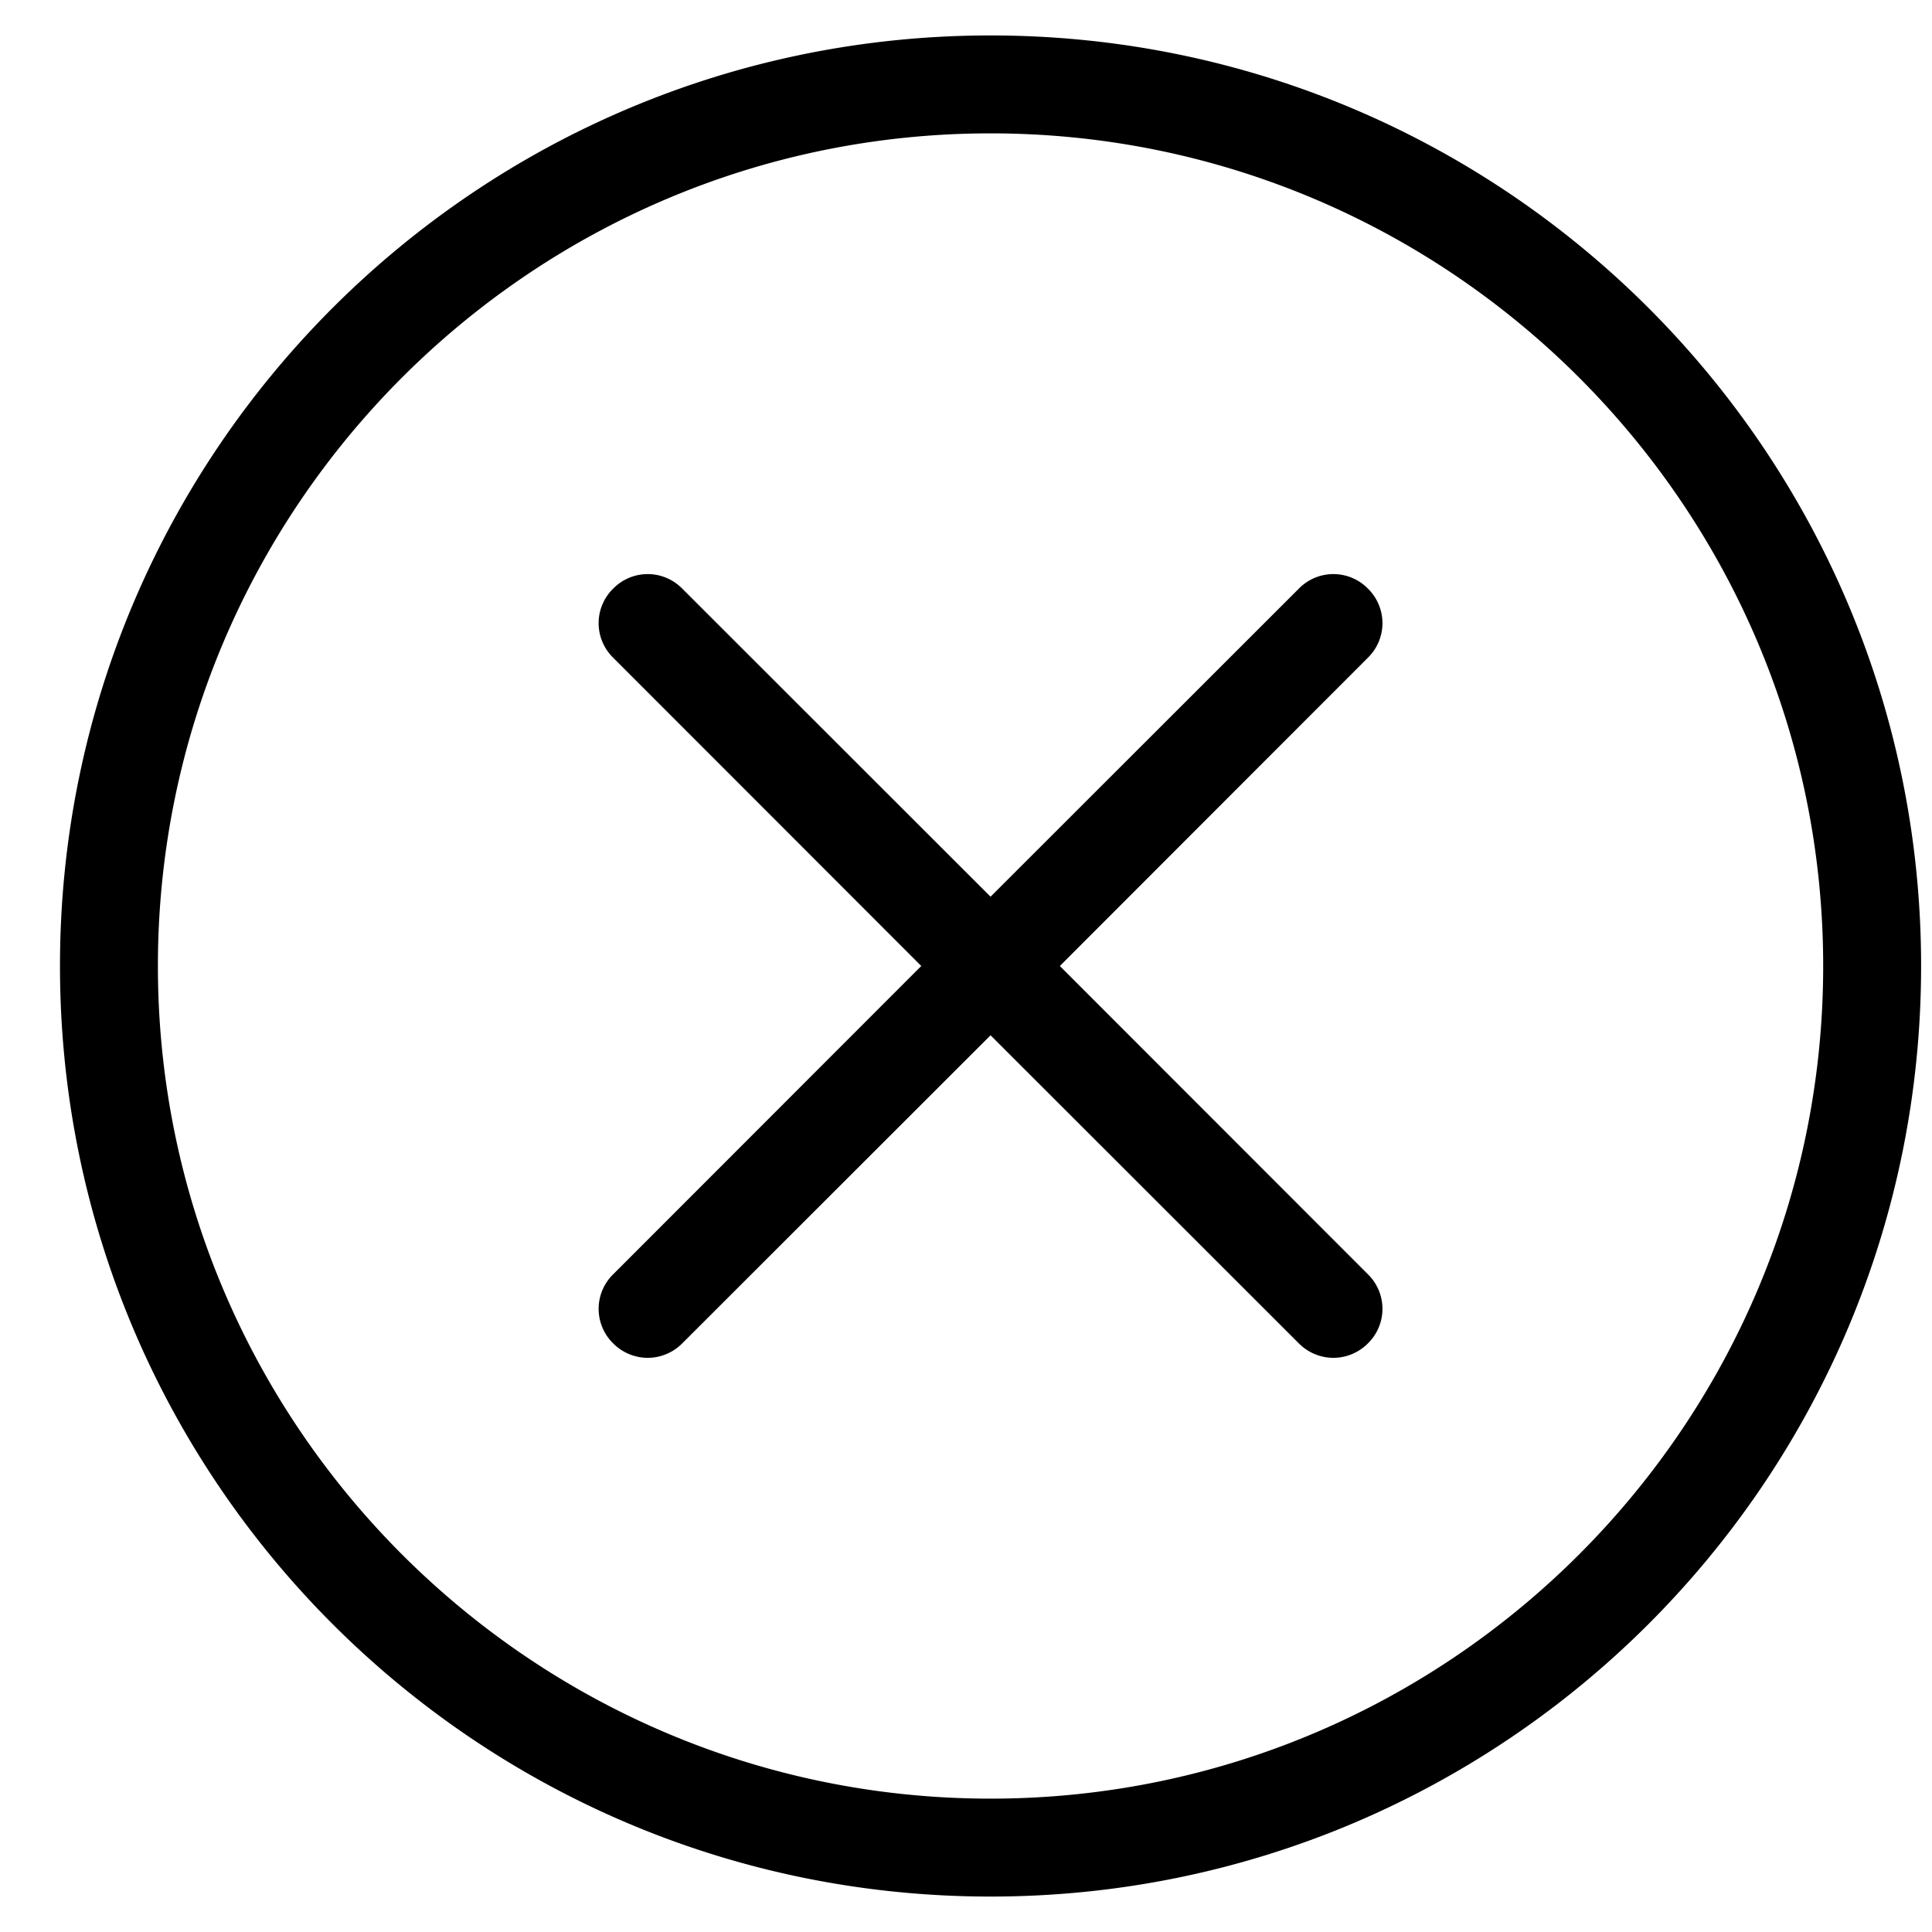 <svg t="1691055240971" class="icon" viewBox="0 0 1063 1024" version="1.1" xmlns="http://www.w3.org/2000/svg" p-id="13264" width="32" height="32"><path d="M545.004 0c-282.782 0-512 229.218-512 512s229.218 512 512 512 512-229.218 512-512-229.218-512-512-512z m0 970.122C292.391 970.122 86.882 764.613 86.882 512S292.391 53.878 545.004 53.878C797.657 53.878 1003.126 259.387 1003.126 512s-205.47 458.122-458.122 458.122zM583.129 512l169.511-169.63a26.585 26.585 0 0 0 0-38.006 26.585 26.585 0 0 0-38.006 0l-169.63 169.511-169.63-169.511a26.585 26.585 0 0 0-38.006 0 26.585 26.585 0 0 0 0 38.006L506.88 512l-169.511 169.63a26.585 26.585 0 0 0 0 38.006 26.86 26.86 0 0 0 19.023 7.956 26.86 26.86 0 0 0 18.983-7.956l169.63-169.511 169.63 169.511a26.86 26.86 0 0 0 19.023 7.956 26.86 26.86 0 0 0 18.983-7.956 26.585 26.585 0 0 0 0-38.006L583.129 512z" p-id="13265"></path></svg>